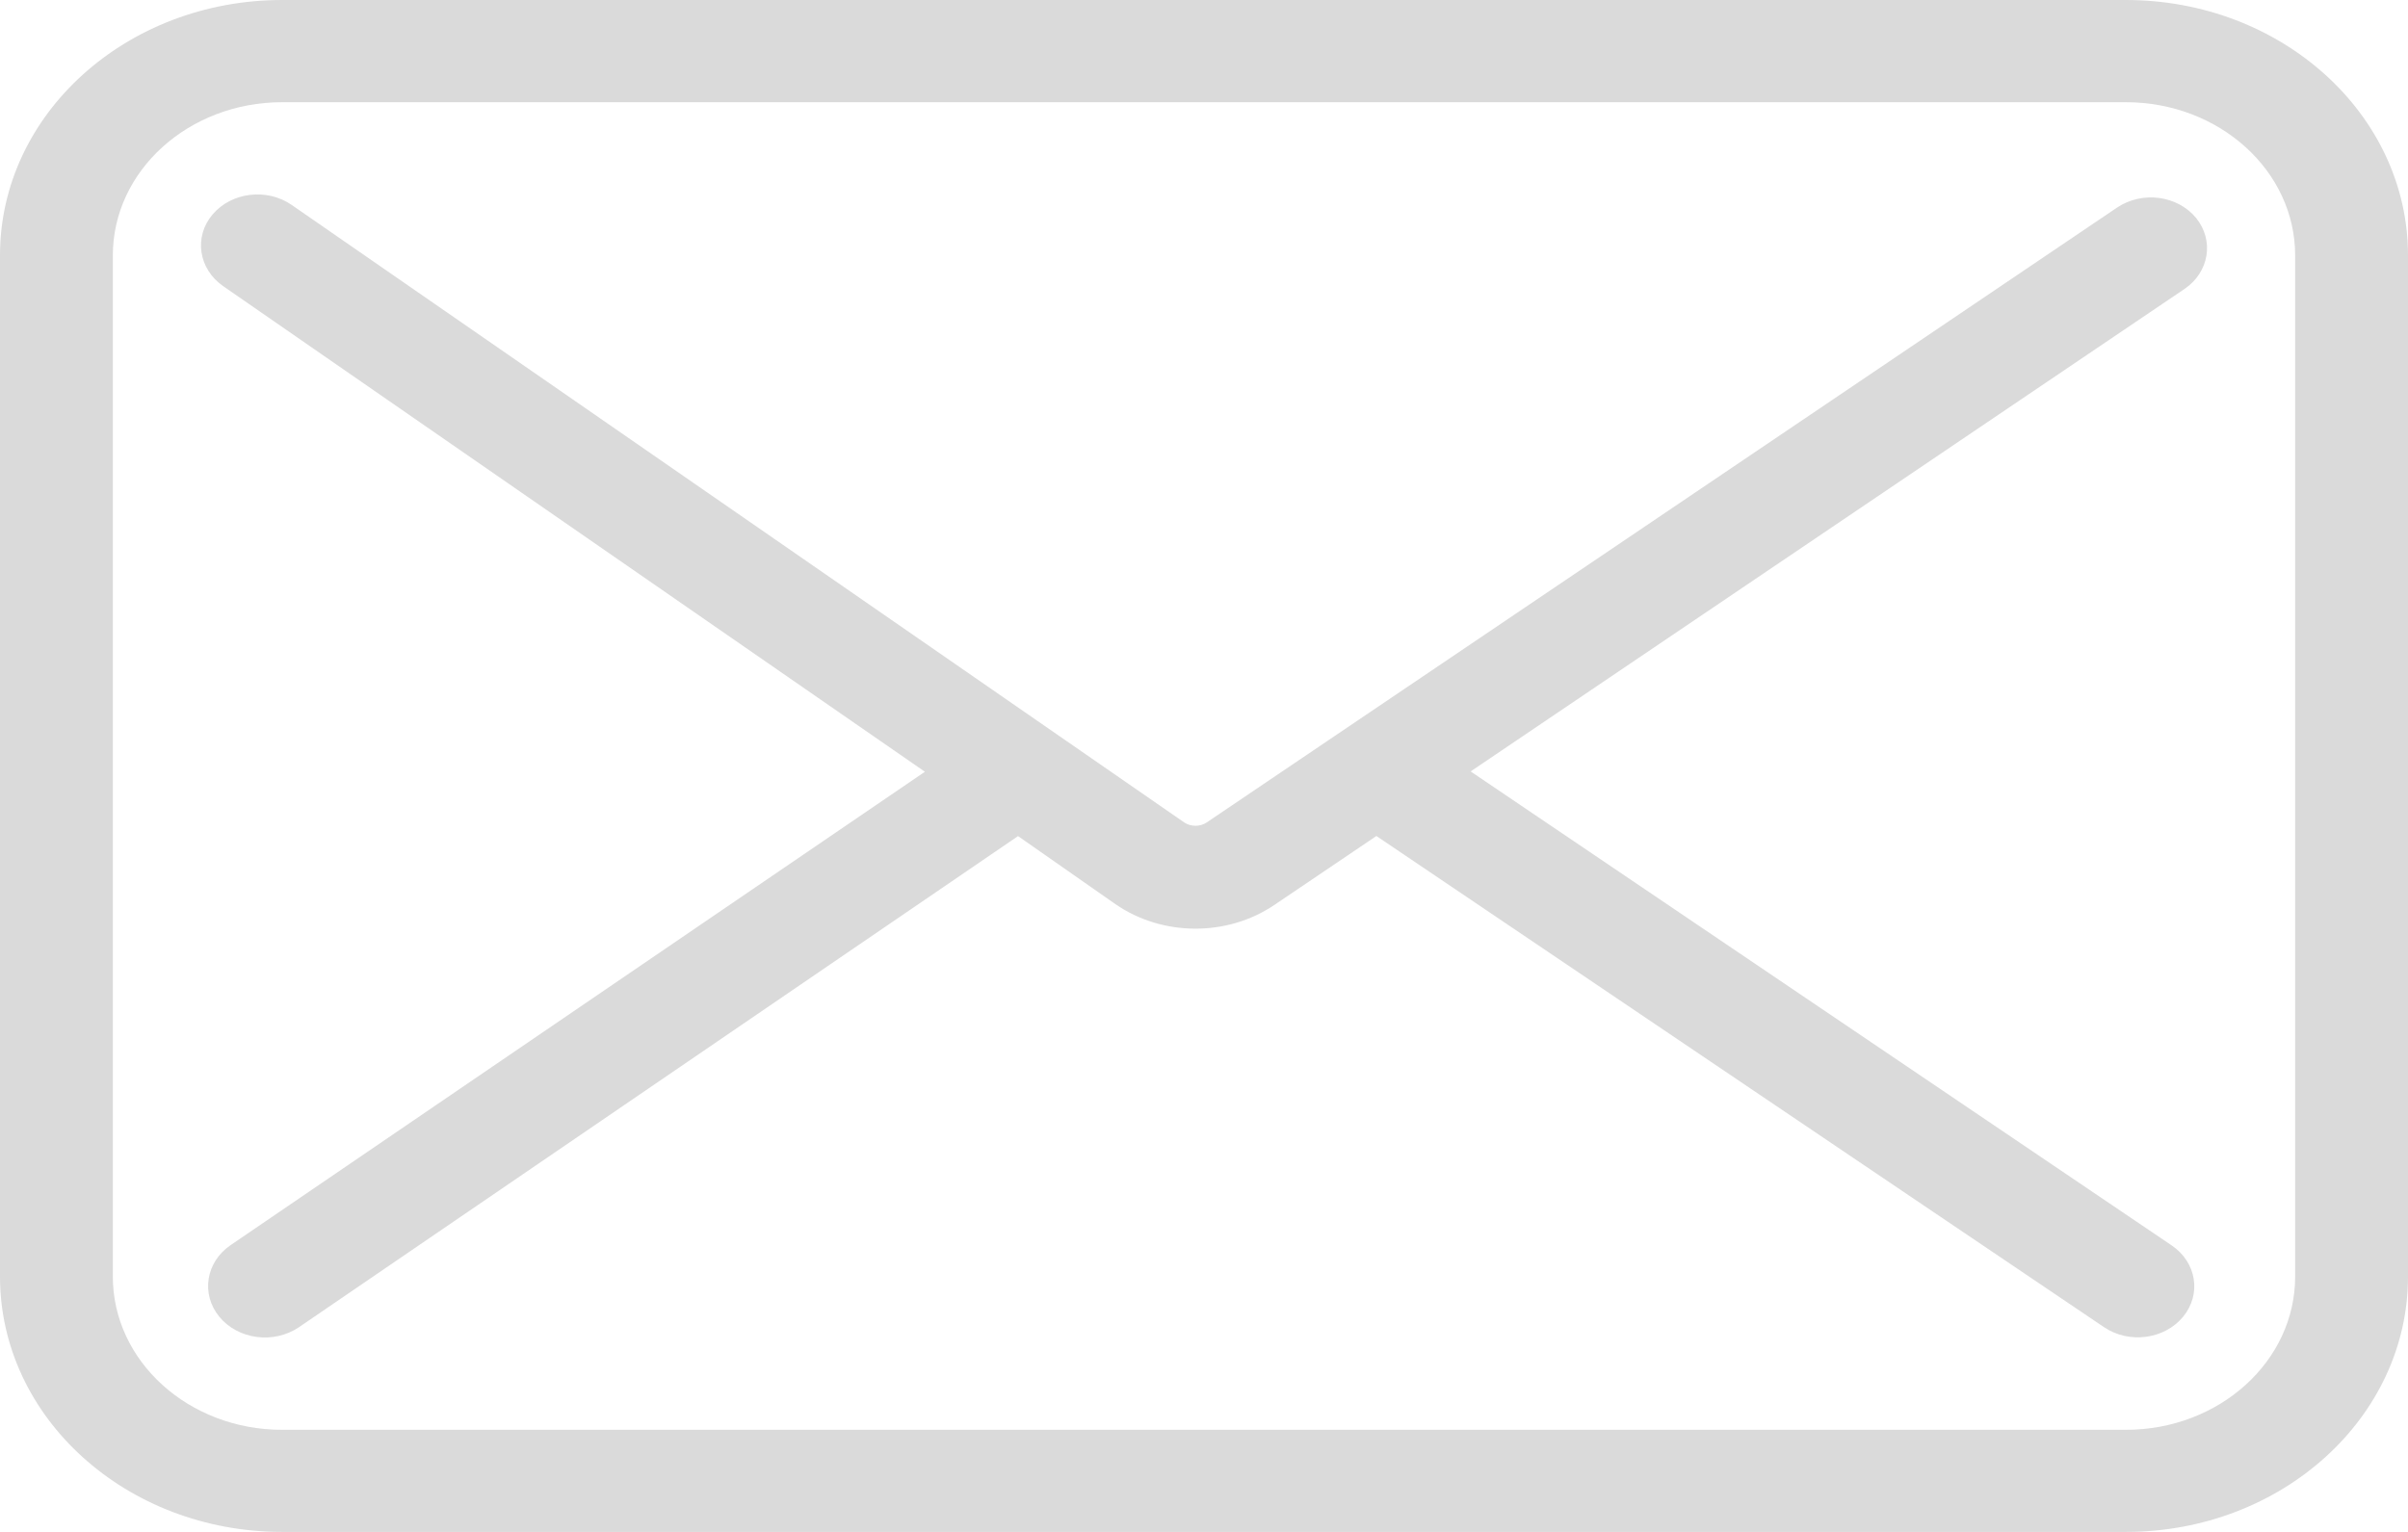 <?xml version="1.0" encoding="utf-8"?>
<!-- Generator: Adobe Illustrator 21.1.0, SVG Export Plug-In . SVG Version: 6.00 Build 0)  -->
<svg version="1.1" id="Layer_1" xmlns="http://www.w3.org/2000/svg" xmlns:xlink="http://www.w3.org/1999/xlink" x="0px" y="0px"
	 viewBox="0 0 22 14" style="enable-background:new 0 0 22 14;" xml:space="preserve">
<style type="text/css">
	.st0{fill:#DADADA;}
</style>
<path class="st0" d="M20.064,1.992c-0.17-0.207-0.493-0.249-0.722-0.095
	c-0,0-0,0-0,0l-8.317,5.619
	c-0.061,0.041-0.145,0.041-0.206,0L2.665,1.873
	C2.438,1.716,2.115,1.756,1.942,1.96S1.813,2.458,2.039,2.615L8.45,7.053
	l-6.34,4.324c-0.23,0.155-0.277,0.449-0.106,0.657s0.496,0.251,0.726,0.096l0,0
	L9.301,7.641l0.89,0.622c0.427,0.295,1.018,0.299,1.449,0.009l0.935-0.632
	l6.648,4.489c0.228,0.154,0.551,0.112,0.722-0.095s0.123-0.499-0.105-0.653l0,0
	l-6.404-4.331l6.523-4.41C20.184,2.487,20.231,2.198,20.064,1.992z"/>
<path class="st0" d="M19.422,0H2.578C1.154,0,0,1.045,0,2.333v9.333C0,12.955,1.154,14,2.578,14
	l0,0h16.844C20.846,14,22,12.955,22,11.667l0,0v-9.333C22,1.045,20.846,0,19.422,0z M20.969,11.667
	c0,0.773-0.693,1.4-1.547,1.4H2.578c-0.854,0-1.547-0.627-1.547-1.4v-9.333
	c0-0.773,0.693-1.4,1.547-1.4h16.844c0.854,0,1.547,0.627,1.547,1.4V11.667z"/>
</svg>

